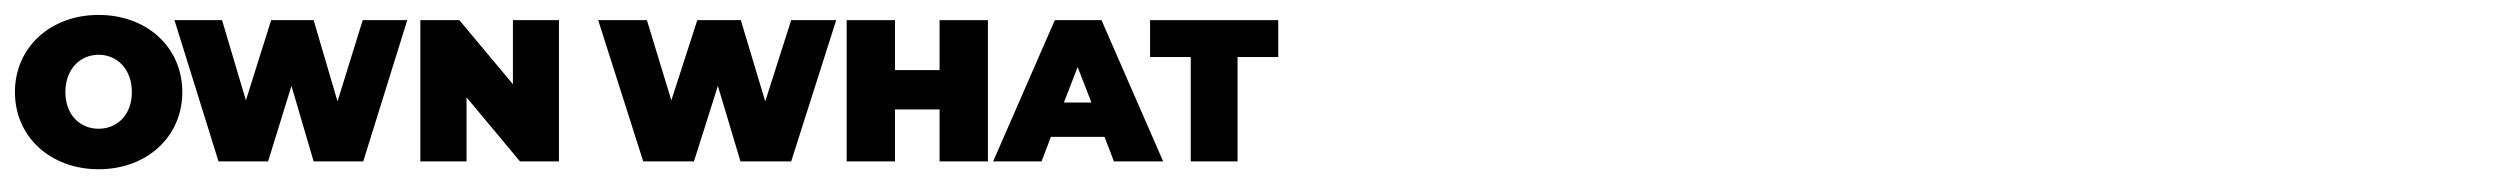 <svg width="670" height="50" viewBox="0 0 670 50" fill="none" xmlns="http://www.w3.org/2000/svg">
<g filter="url(#filter0_d_126_119)">
<path d="M109.146 1.402L97.349 39.254H84.055L78.111 19.021L71.85 39.254H58.556L46.759 1.402H59.509L65.906 22.897L72.667 1.402H84.055L90.453 23.167L97.213 1.402H109.146Z" fill="black"/>
</g>
<g filter="url(#filter1_d_126_119)">
<path d="M149.802 1.402V39.254H139.348L125.034 22.086V39.254H112.651V1.402H123.105L137.463 18.571V1.402H149.802Z" fill="black"/>
</g>
<g filter="url(#filter2_d_126_119)">
<path d="M224.105 1.402L212.038 39.254H198.446L192.39 19.021L185.976 39.254H172.384L160.317 1.402H173.37L179.92 22.897L186.873 1.402H198.536L205.085 23.167L212.038 1.402H224.105Z" fill="black"/>
</g>
<g filter="url(#filter3_d_126_119)">
<path d="M264.761 1.402V39.254H251.808V25.33H239.862V39.254H226.909V1.402H239.862V14.786H251.808V1.402H264.761Z" fill="black"/>
</g>
<g filter="url(#filter4_d_126_119)">
<path d="M296.013 32.675H281.651L279.13 39.254H266.163L282.686 1.402H295.203L311.726 39.254H298.535L296.013 32.675ZM292.501 23.483L288.81 13.974L285.118 23.483H292.501Z" fill="black"/>
</g>
<g filter="url(#filter5_d_126_119)">
<path d="M319.124 11.282H308.221V1.402H342.569V11.282H331.666V39.254H319.124V11.282Z" fill="black"/>
</g>
<g filter="url(#filter6_d_126_119)">
<path d="M385.653 24.662V38.151H370.714V24.485L354 1H369.758L378.821 13.826L387.93 1H402.367L385.653 24.662Z" fill="white"/>
</g>
<g filter="url(#filter7_d_126_119)">
<path d="M398.161 20.277C398.161 9.119 407.065 1 419.19 1C431.358 1 440.219 9.119 440.219 20.277C440.219 31.435 431.316 39.553 419.19 39.553C407.065 39.553 398.161 31.435 398.161 20.277ZM427.543 20.277C427.543 14.531 423.812 10.784 419.19 10.784C414.569 10.784 410.838 14.531 410.838 20.277C410.838 26.022 414.569 29.395 419.19 29.395C423.812 29.353 427.543 26.022 427.543 20.277Z" fill="white"/>
</g>
<g filter="url(#filter8_d_126_119)">
<path d="M4 20.679C4 8.709 13.497 0 26.431 0C39.41 0 48.862 8.709 48.862 20.679C48.862 32.648 39.365 41.357 26.431 41.357C13.497 41.357 4 32.648 4 20.679ZM35.34 20.679C35.34 14.515 31.36 10.674 26.431 10.674C21.502 10.674 17.522 14.515 17.522 20.679C17.522 26.842 21.502 30.504 26.431 30.504C31.36 30.504 35.34 26.842 35.34 20.679Z" fill="black"/>
</g>
<g filter="url(#filter9_d_126_119)">
<path d="M445.126 21.735V1H457.737V21.331C457.737 27.076 459.831 28.064 463.351 28.064C466.872 28.064 469.189 27.076 469.189 21.331V1H481.577V21.735C481.577 33.046 474.848 39.553 463.351 39.553C451.855 39.553 445.126 33.046 445.126 21.735Z" fill="white"/>
</g>
<g filter="url(#filter10_d_126_119)">
<path d="M533.448 29.254V38.852H501.905V1H532.725V10.598H514.468V15.014H530.511V24.207H514.468V29.164H533.448V29.254Z" fill="white"/>
</g>
<g filter="url(#filter11_d_126_119)">
<path d="M567.504 32.273H553.142L550.621 38.852H537.654L554.178 1H566.694L583.217 38.852H570.026L567.504 32.273ZM563.993 23.081L560.301 13.572L556.609 23.081H563.993Z" fill="white"/>
</g>
<g filter="url(#filter12_d_126_119)">
<path d="M603.023 29.344H599.536V38.852H586.722V1H605.015C615.611 1 622.358 6.498 622.358 15.285C622.358 20.737 619.731 24.838 615.203 27.181L623.173 38.852H609.498L603.023 29.344ZM604.2 10.869H599.536V19.746H604.2C607.732 19.746 609.408 18.079 609.408 15.33C609.408 12.536 607.732 10.869 604.2 10.869Z" fill="white"/>
</g>
<g filter="url(#filter13_d_126_119)">
<path d="M665.231 1.045V38.852H654.777L640.463 21.684V38.852H628.08V1H638.534L652.847 18.169V1H665.231V1.045Z" fill="white"/>
</g>
<defs>
<filter id="filter0_d_126_119" x="42.759" y="1.402" width="70.386" height="45.852" filterUnits="userSpaceOnUse" color-interpolation-filters="sRGB">
<feFlood flood-opacity="0" result="BackgroundImageFix"/>
<feColorMatrix in="SourceAlpha" type="matrix" values="0 0 0 0 0 0 0 0 0 0 0 0 0 0 0 0 0 0 127 0" result="hardAlpha"/>
<feOffset dy="4"/>
<feGaussianBlur stdDeviation="2"/>
<feComposite in2="hardAlpha" operator="out"/>
<feColorMatrix type="matrix" values="0 0 0 0 0 0 0 0 0 0 0 0 0 0 0 0 0 0 0.25 0"/>
<feBlend mode="normal" in2="BackgroundImageFix" result="effect1_dropShadow_126_119"/>
<feBlend mode="normal" in="SourceGraphic" in2="effect1_dropShadow_126_119" result="shape"/>
</filter>
<filter id="filter1_d_126_119" x="108.651" y="1.402" width="45.151" height="45.852" filterUnits="userSpaceOnUse" color-interpolation-filters="sRGB">
<feFlood flood-opacity="0" result="BackgroundImageFix"/>
<feColorMatrix in="SourceAlpha" type="matrix" values="0 0 0 0 0 0 0 0 0 0 0 0 0 0 0 0 0 0 127 0" result="hardAlpha"/>
<feOffset dy="4"/>
<feGaussianBlur stdDeviation="2"/>
<feComposite in2="hardAlpha" operator="out"/>
<feColorMatrix type="matrix" values="0 0 0 0 0 0 0 0 0 0 0 0 0 0 0 0 0 0 0.25 0"/>
<feBlend mode="normal" in2="BackgroundImageFix" result="effect1_dropShadow_126_119"/>
<feBlend mode="normal" in="SourceGraphic" in2="effect1_dropShadow_126_119" result="shape"/>
</filter>
<filter id="filter2_d_126_119" x="156.317" y="1.402" width="71.788" height="45.852" filterUnits="userSpaceOnUse" color-interpolation-filters="sRGB">
<feFlood flood-opacity="0" result="BackgroundImageFix"/>
<feColorMatrix in="SourceAlpha" type="matrix" values="0 0 0 0 0 0 0 0 0 0 0 0 0 0 0 0 0 0 127 0" result="hardAlpha"/>
<feOffset dy="4"/>
<feGaussianBlur stdDeviation="2"/>
<feComposite in2="hardAlpha" operator="out"/>
<feColorMatrix type="matrix" values="0 0 0 0 0 0 0 0 0 0 0 0 0 0 0 0 0 0 0.25 0"/>
<feBlend mode="normal" in2="BackgroundImageFix" result="effect1_dropShadow_126_119"/>
<feBlend mode="normal" in="SourceGraphic" in2="effect1_dropShadow_126_119" result="shape"/>
</filter>
<filter id="filter3_d_126_119" x="222.909" y="1.402" width="45.852" height="45.852" filterUnits="userSpaceOnUse" color-interpolation-filters="sRGB">
<feFlood flood-opacity="0" result="BackgroundImageFix"/>
<feColorMatrix in="SourceAlpha" type="matrix" values="0 0 0 0 0 0 0 0 0 0 0 0 0 0 0 0 0 0 127 0" result="hardAlpha"/>
<feOffset dy="4"/>
<feGaussianBlur stdDeviation="2"/>
<feComposite in2="hardAlpha" operator="out"/>
<feColorMatrix type="matrix" values="0 0 0 0 0 0 0 0 0 0 0 0 0 0 0 0 0 0 0.25 0"/>
<feBlend mode="normal" in2="BackgroundImageFix" result="effect1_dropShadow_126_119"/>
<feBlend mode="normal" in="SourceGraphic" in2="effect1_dropShadow_126_119" result="shape"/>
</filter>
<filter id="filter4_d_126_119" x="262.163" y="1.402" width="53.563" height="45.852" filterUnits="userSpaceOnUse" color-interpolation-filters="sRGB">
<feFlood flood-opacity="0" result="BackgroundImageFix"/>
<feColorMatrix in="SourceAlpha" type="matrix" values="0 0 0 0 0 0 0 0 0 0 0 0 0 0 0 0 0 0 127 0" result="hardAlpha"/>
<feOffset dy="4"/>
<feGaussianBlur stdDeviation="2"/>
<feComposite in2="hardAlpha" operator="out"/>
<feColorMatrix type="matrix" values="0 0 0 0 0 0 0 0 0 0 0 0 0 0 0 0 0 0 0.25 0"/>
<feBlend mode="normal" in2="BackgroundImageFix" result="effect1_dropShadow_126_119"/>
<feBlend mode="normal" in="SourceGraphic" in2="effect1_dropShadow_126_119" result="shape"/>
</filter>
<filter id="filter5_d_126_119" x="304.221" y="1.402" width="42.347" height="45.852" filterUnits="userSpaceOnUse" color-interpolation-filters="sRGB">
<feFlood flood-opacity="0" result="BackgroundImageFix"/>
<feColorMatrix in="SourceAlpha" type="matrix" values="0 0 0 0 0 0 0 0 0 0 0 0 0 0 0 0 0 0 127 0" result="hardAlpha"/>
<feOffset dy="4"/>
<feGaussianBlur stdDeviation="2"/>
<feComposite in2="hardAlpha" operator="out"/>
<feColorMatrix type="matrix" values="0 0 0 0 0 0 0 0 0 0 0 0 0 0 0 0 0 0 0.25 0"/>
<feBlend mode="normal" in2="BackgroundImageFix" result="effect1_dropShadow_126_119"/>
<feBlend mode="normal" in="SourceGraphic" in2="effect1_dropShadow_126_119" result="shape"/>
</filter>
<filter id="filter6_d_126_119" x="350" y="1" width="56.367" height="45.151" filterUnits="userSpaceOnUse" color-interpolation-filters="sRGB">
<feFlood flood-opacity="0" result="BackgroundImageFix"/>
<feColorMatrix in="SourceAlpha" type="matrix" values="0 0 0 0 0 0 0 0 0 0 0 0 0 0 0 0 0 0 127 0" result="hardAlpha"/>
<feOffset dy="4"/>
<feGaussianBlur stdDeviation="2"/>
<feComposite in2="hardAlpha" operator="out"/>
<feColorMatrix type="matrix" values="0 0 0 0 0 0 0 0 0 0 0 0 0 0 0 0 0 0 0.25 0"/>
<feBlend mode="normal" in2="BackgroundImageFix" result="effect1_dropShadow_126_119"/>
<feBlend mode="normal" in="SourceGraphic" in2="effect1_dropShadow_126_119" result="shape"/>
</filter>
<filter id="filter7_d_126_119" x="394.161" y="1" width="50.058" height="46.553" filterUnits="userSpaceOnUse" color-interpolation-filters="sRGB">
<feFlood flood-opacity="0" result="BackgroundImageFix"/>
<feColorMatrix in="SourceAlpha" type="matrix" values="0 0 0 0 0 0 0 0 0 0 0 0 0 0 0 0 0 0 127 0" result="hardAlpha"/>
<feOffset dy="4"/>
<feGaussianBlur stdDeviation="2"/>
<feComposite in2="hardAlpha" operator="out"/>
<feColorMatrix type="matrix" values="0 0 0 0 0 0 0 0 0 0 0 0 0 0 0 0 0 0 0.25 0"/>
<feBlend mode="normal" in2="BackgroundImageFix" result="effect1_dropShadow_126_119"/>
<feBlend mode="normal" in="SourceGraphic" in2="effect1_dropShadow_126_119" result="shape"/>
</filter>
<filter id="filter8_d_126_119" x="0" y="0" width="52.862" height="49.357" filterUnits="userSpaceOnUse" color-interpolation-filters="sRGB">
<feFlood flood-opacity="0" result="BackgroundImageFix"/>
<feColorMatrix in="SourceAlpha" type="matrix" values="0 0 0 0 0 0 0 0 0 0 0 0 0 0 0 0 0 0 127 0" result="hardAlpha"/>
<feOffset dy="4"/>
<feGaussianBlur stdDeviation="2"/>
<feComposite in2="hardAlpha" operator="out"/>
<feColorMatrix type="matrix" values="0 0 0 0 0 0 0 0 0 0 0 0 0 0 0 0 0 0 0.25 0"/>
<feBlend mode="normal" in2="BackgroundImageFix" result="effect1_dropShadow_126_119"/>
<feBlend mode="normal" in="SourceGraphic" in2="effect1_dropShadow_126_119" result="shape"/>
</filter>
<filter id="filter9_d_126_119" x="441.126" y="1" width="44.45" height="46.553" filterUnits="userSpaceOnUse" color-interpolation-filters="sRGB">
<feFlood flood-opacity="0" result="BackgroundImageFix"/>
<feColorMatrix in="SourceAlpha" type="matrix" values="0 0 0 0 0 0 0 0 0 0 0 0 0 0 0 0 0 0 127 0" result="hardAlpha"/>
<feOffset dy="4"/>
<feGaussianBlur stdDeviation="2"/>
<feComposite in2="hardAlpha" operator="out"/>
<feColorMatrix type="matrix" values="0 0 0 0 0 0 0 0 0 0 0 0 0 0 0 0 0 0 0.25 0"/>
<feBlend mode="normal" in2="BackgroundImageFix" result="effect1_dropShadow_126_119"/>
<feBlend mode="normal" in="SourceGraphic" in2="effect1_dropShadow_126_119" result="shape"/>
</filter>
<filter id="filter10_d_126_119" x="497.905" y="1" width="39.544" height="45.852" filterUnits="userSpaceOnUse" color-interpolation-filters="sRGB">
<feFlood flood-opacity="0" result="BackgroundImageFix"/>
<feColorMatrix in="SourceAlpha" type="matrix" values="0 0 0 0 0 0 0 0 0 0 0 0 0 0 0 0 0 0 127 0" result="hardAlpha"/>
<feOffset dy="4"/>
<feGaussianBlur stdDeviation="2"/>
<feComposite in2="hardAlpha" operator="out"/>
<feColorMatrix type="matrix" values="0 0 0 0 0 0 0 0 0 0 0 0 0 0 0 0 0 0 0.25 0"/>
<feBlend mode="normal" in2="BackgroundImageFix" result="effect1_dropShadow_126_119"/>
<feBlend mode="normal" in="SourceGraphic" in2="effect1_dropShadow_126_119" result="shape"/>
</filter>
<filter id="filter11_d_126_119" x="533.654" y="1" width="53.563" height="45.852" filterUnits="userSpaceOnUse" color-interpolation-filters="sRGB">
<feFlood flood-opacity="0" result="BackgroundImageFix"/>
<feColorMatrix in="SourceAlpha" type="matrix" values="0 0 0 0 0 0 0 0 0 0 0 0 0 0 0 0 0 0 127 0" result="hardAlpha"/>
<feOffset dy="4"/>
<feGaussianBlur stdDeviation="2"/>
<feComposite in2="hardAlpha" operator="out"/>
<feColorMatrix type="matrix" values="0 0 0 0 0 0 0 0 0 0 0 0 0 0 0 0 0 0 0.25 0"/>
<feBlend mode="normal" in2="BackgroundImageFix" result="effect1_dropShadow_126_119"/>
<feBlend mode="normal" in="SourceGraphic" in2="effect1_dropShadow_126_119" result="shape"/>
</filter>
<filter id="filter12_d_126_119" x="582.722" y="1" width="44.45" height="45.852" filterUnits="userSpaceOnUse" color-interpolation-filters="sRGB">
<feFlood flood-opacity="0" result="BackgroundImageFix"/>
<feColorMatrix in="SourceAlpha" type="matrix" values="0 0 0 0 0 0 0 0 0 0 0 0 0 0 0 0 0 0 127 0" result="hardAlpha"/>
<feOffset dy="4"/>
<feGaussianBlur stdDeviation="2"/>
<feComposite in2="hardAlpha" operator="out"/>
<feColorMatrix type="matrix" values="0 0 0 0 0 0 0 0 0 0 0 0 0 0 0 0 0 0 0.25 0"/>
<feBlend mode="normal" in2="BackgroundImageFix" result="effect1_dropShadow_126_119"/>
<feBlend mode="normal" in="SourceGraphic" in2="effect1_dropShadow_126_119" result="shape"/>
</filter>
<filter id="filter13_d_126_119" x="624.08" y="1" width="45.151" height="45.852" filterUnits="userSpaceOnUse" color-interpolation-filters="sRGB">
<feFlood flood-opacity="0" result="BackgroundImageFix"/>
<feColorMatrix in="SourceAlpha" type="matrix" values="0 0 0 0 0 0 0 0 0 0 0 0 0 0 0 0 0 0 127 0" result="hardAlpha"/>
<feOffset dy="4"/>
<feGaussianBlur stdDeviation="2"/>
<feComposite in2="hardAlpha" operator="out"/>
<feColorMatrix type="matrix" values="0 0 0 0 0 0 0 0 0 0 0 0 0 0 0 0 0 0 0.25 0"/>
<feBlend mode="normal" in2="BackgroundImageFix" result="effect1_dropShadow_126_119"/>
<feBlend mode="normal" in="SourceGraphic" in2="effect1_dropShadow_126_119" result="shape"/>
</filter>
</defs>
</svg>

